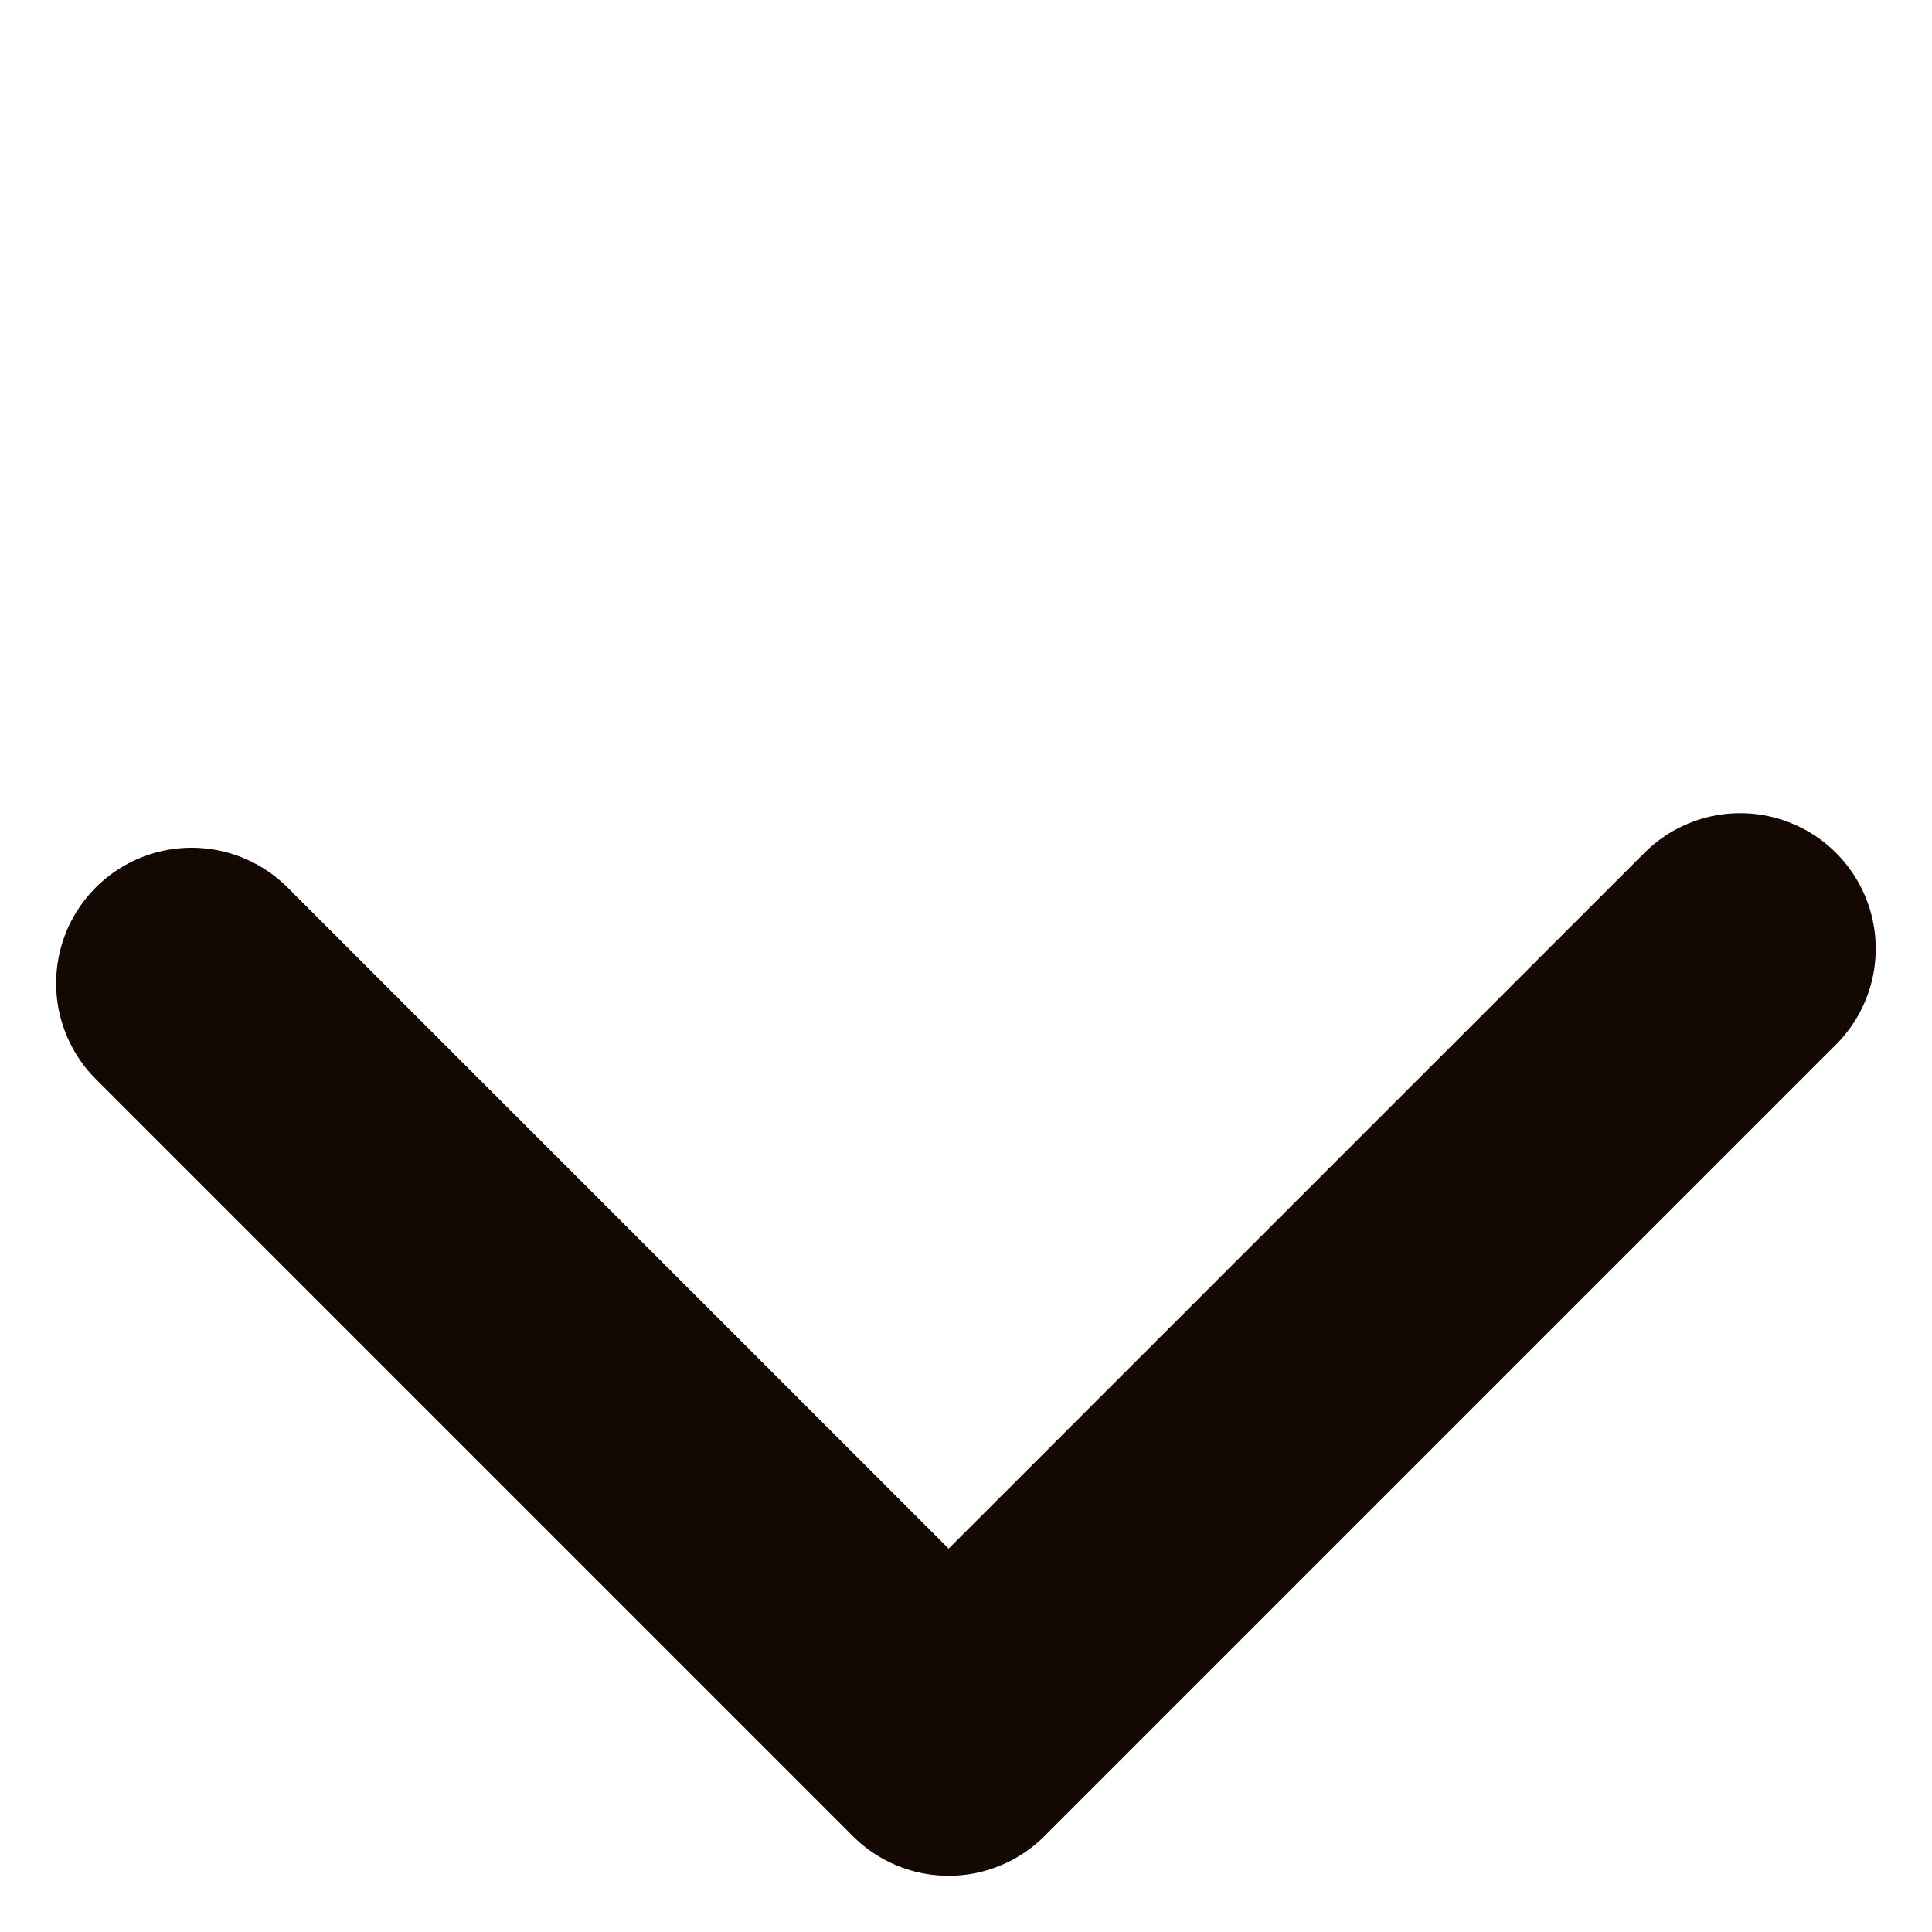 <svg xmlns="http://www.w3.org/2000/svg" width="28.513" height="28.513"><path d="M0 16.521h15.8V0" transform="rotate(45 3.84 18.93)" style="fill:none;stroke:#140902;stroke-linecap:round;stroke-linejoin:round;stroke-width:4px"/></svg>